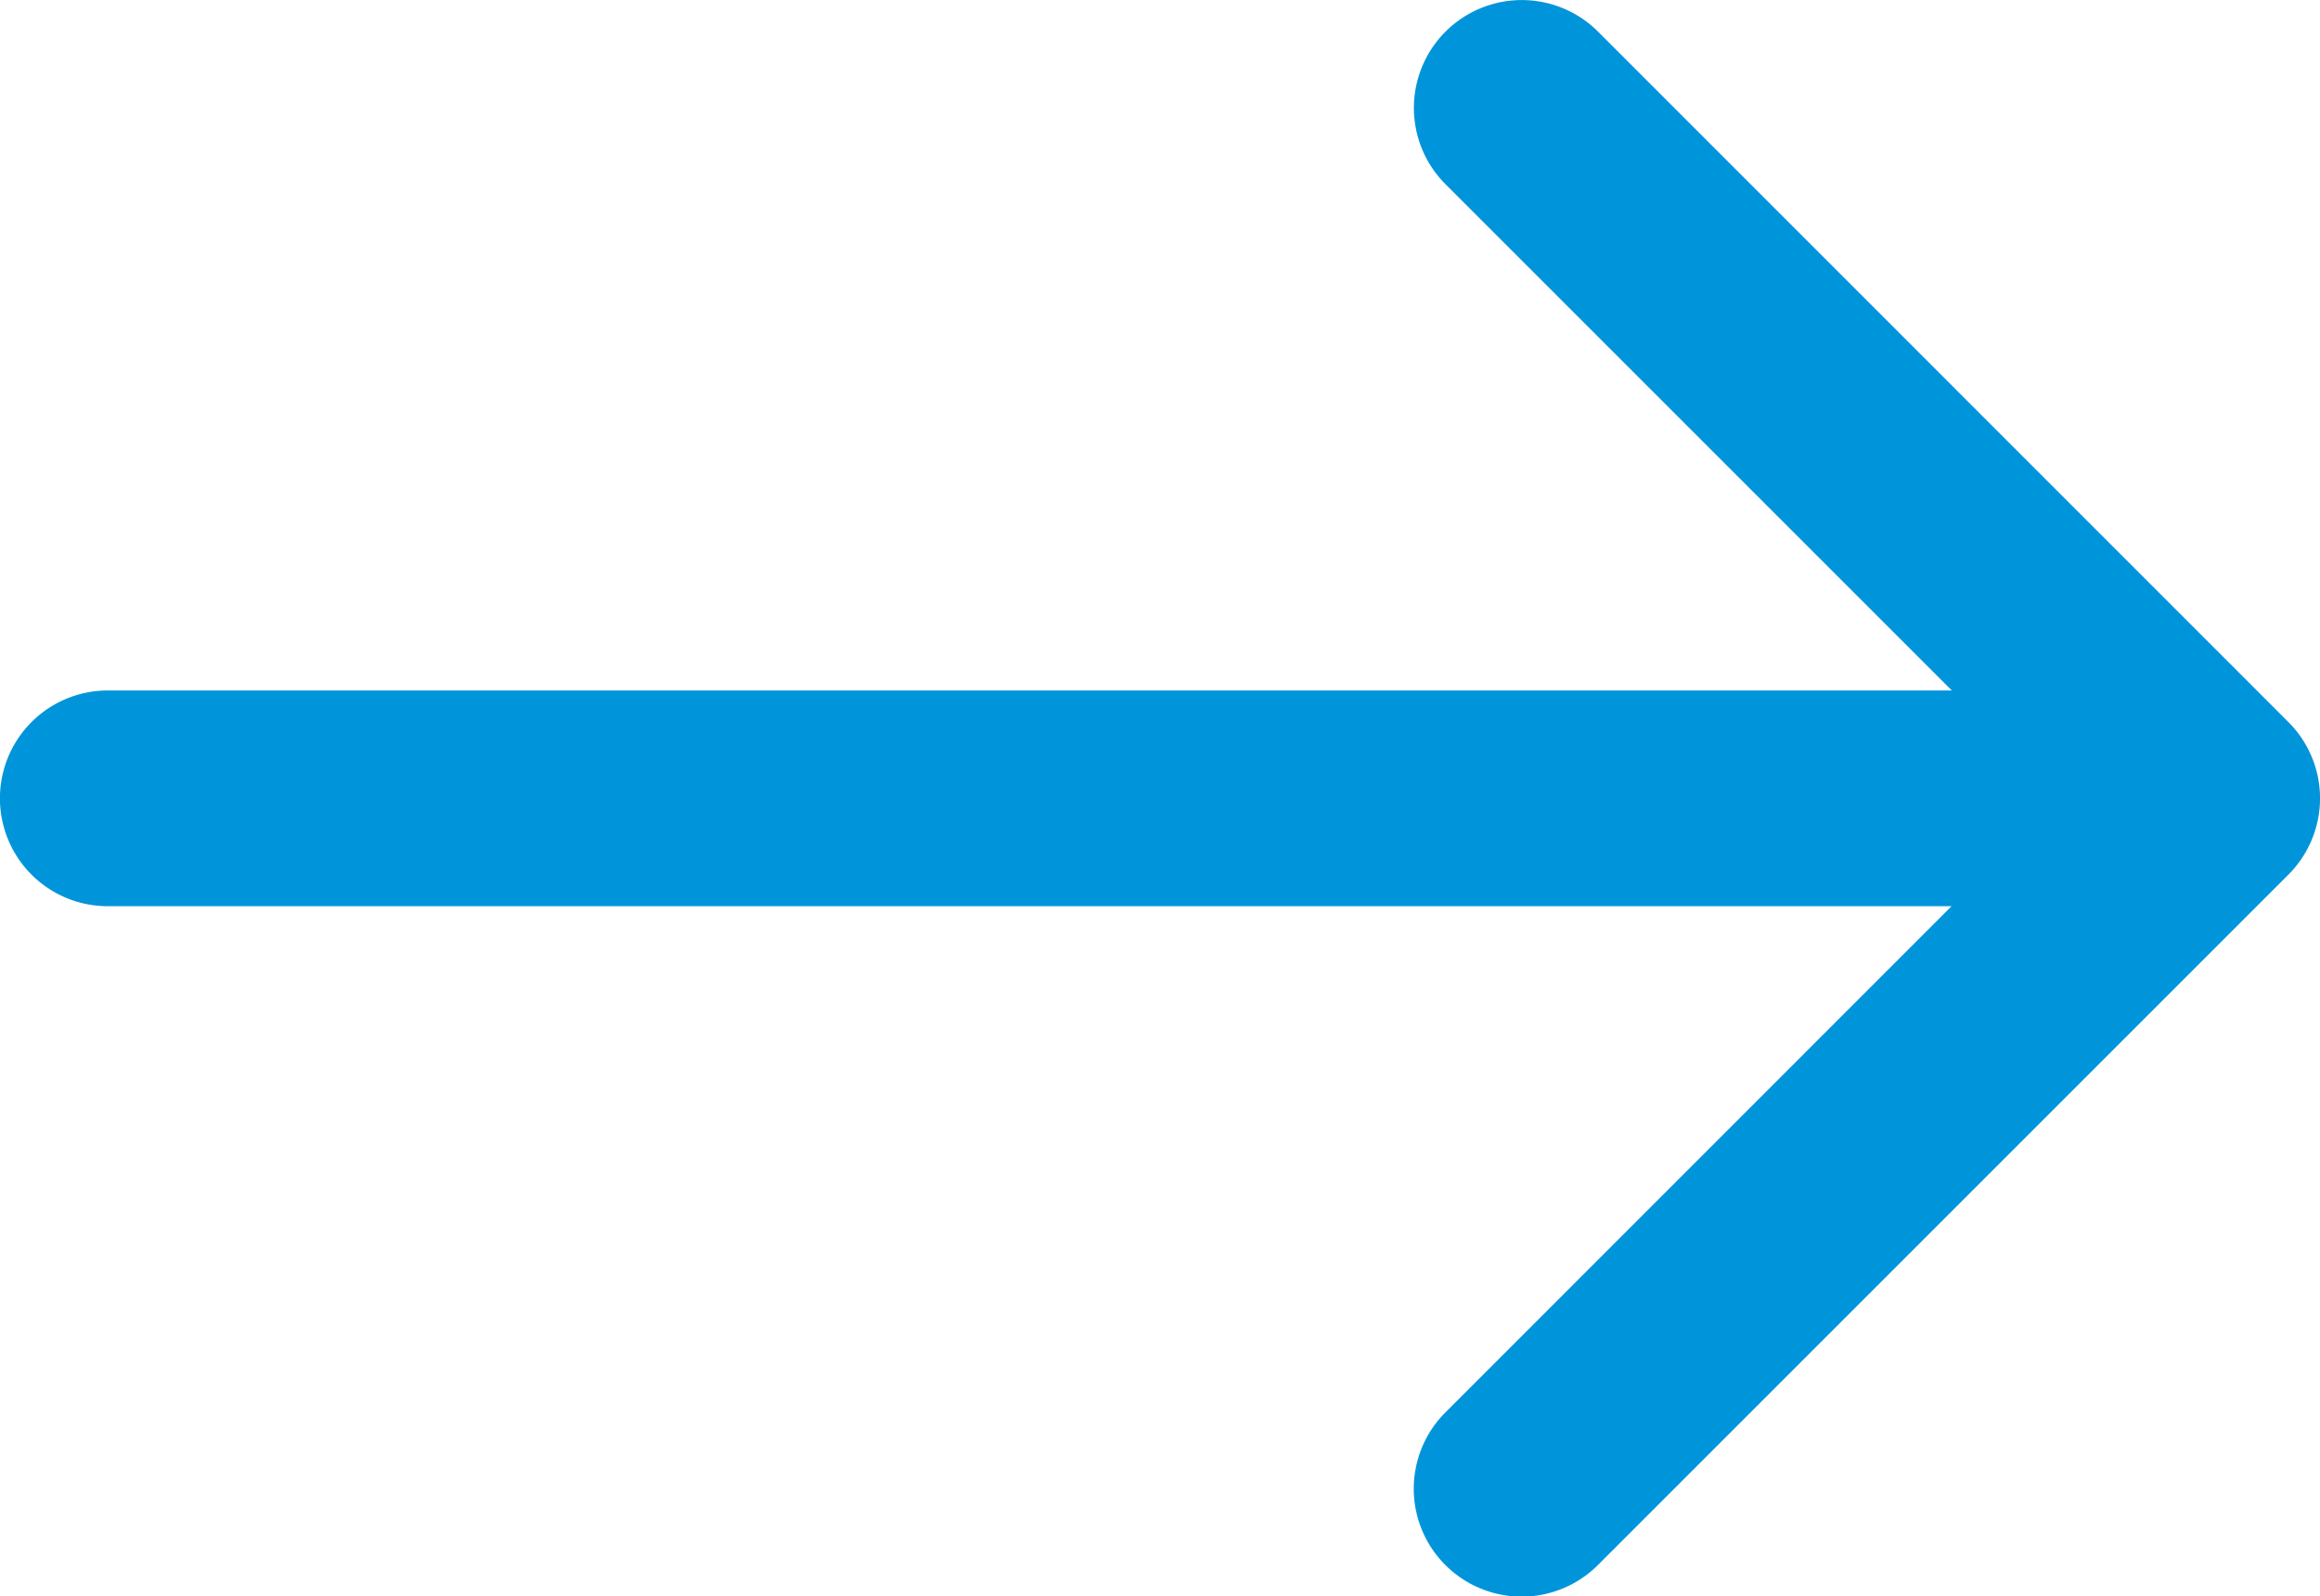<svg xmlns="http://www.w3.org/2000/svg" width="17" height="11.699" viewBox="0 0 17 11.699">
  <g id="arrow-pointing-to-right_1_" data-name="arrow-pointing-to-right (1)" transform="translate(0 -41.916)">
    <path id="Path_990" data-name="Path 990" d="M16.768,47.207,11.71,42.148a.79.79,0,1,0-1.118,1.118l3.71,3.71H.79a.79.79,0,1,0,0,1.581H14.3l-3.709,3.71a.79.79,0,0,0,1.118,1.118l5.059-5.059A.79.79,0,0,0,16.768,47.207Z" fill="#0095da"/>
  </g>
</svg>
